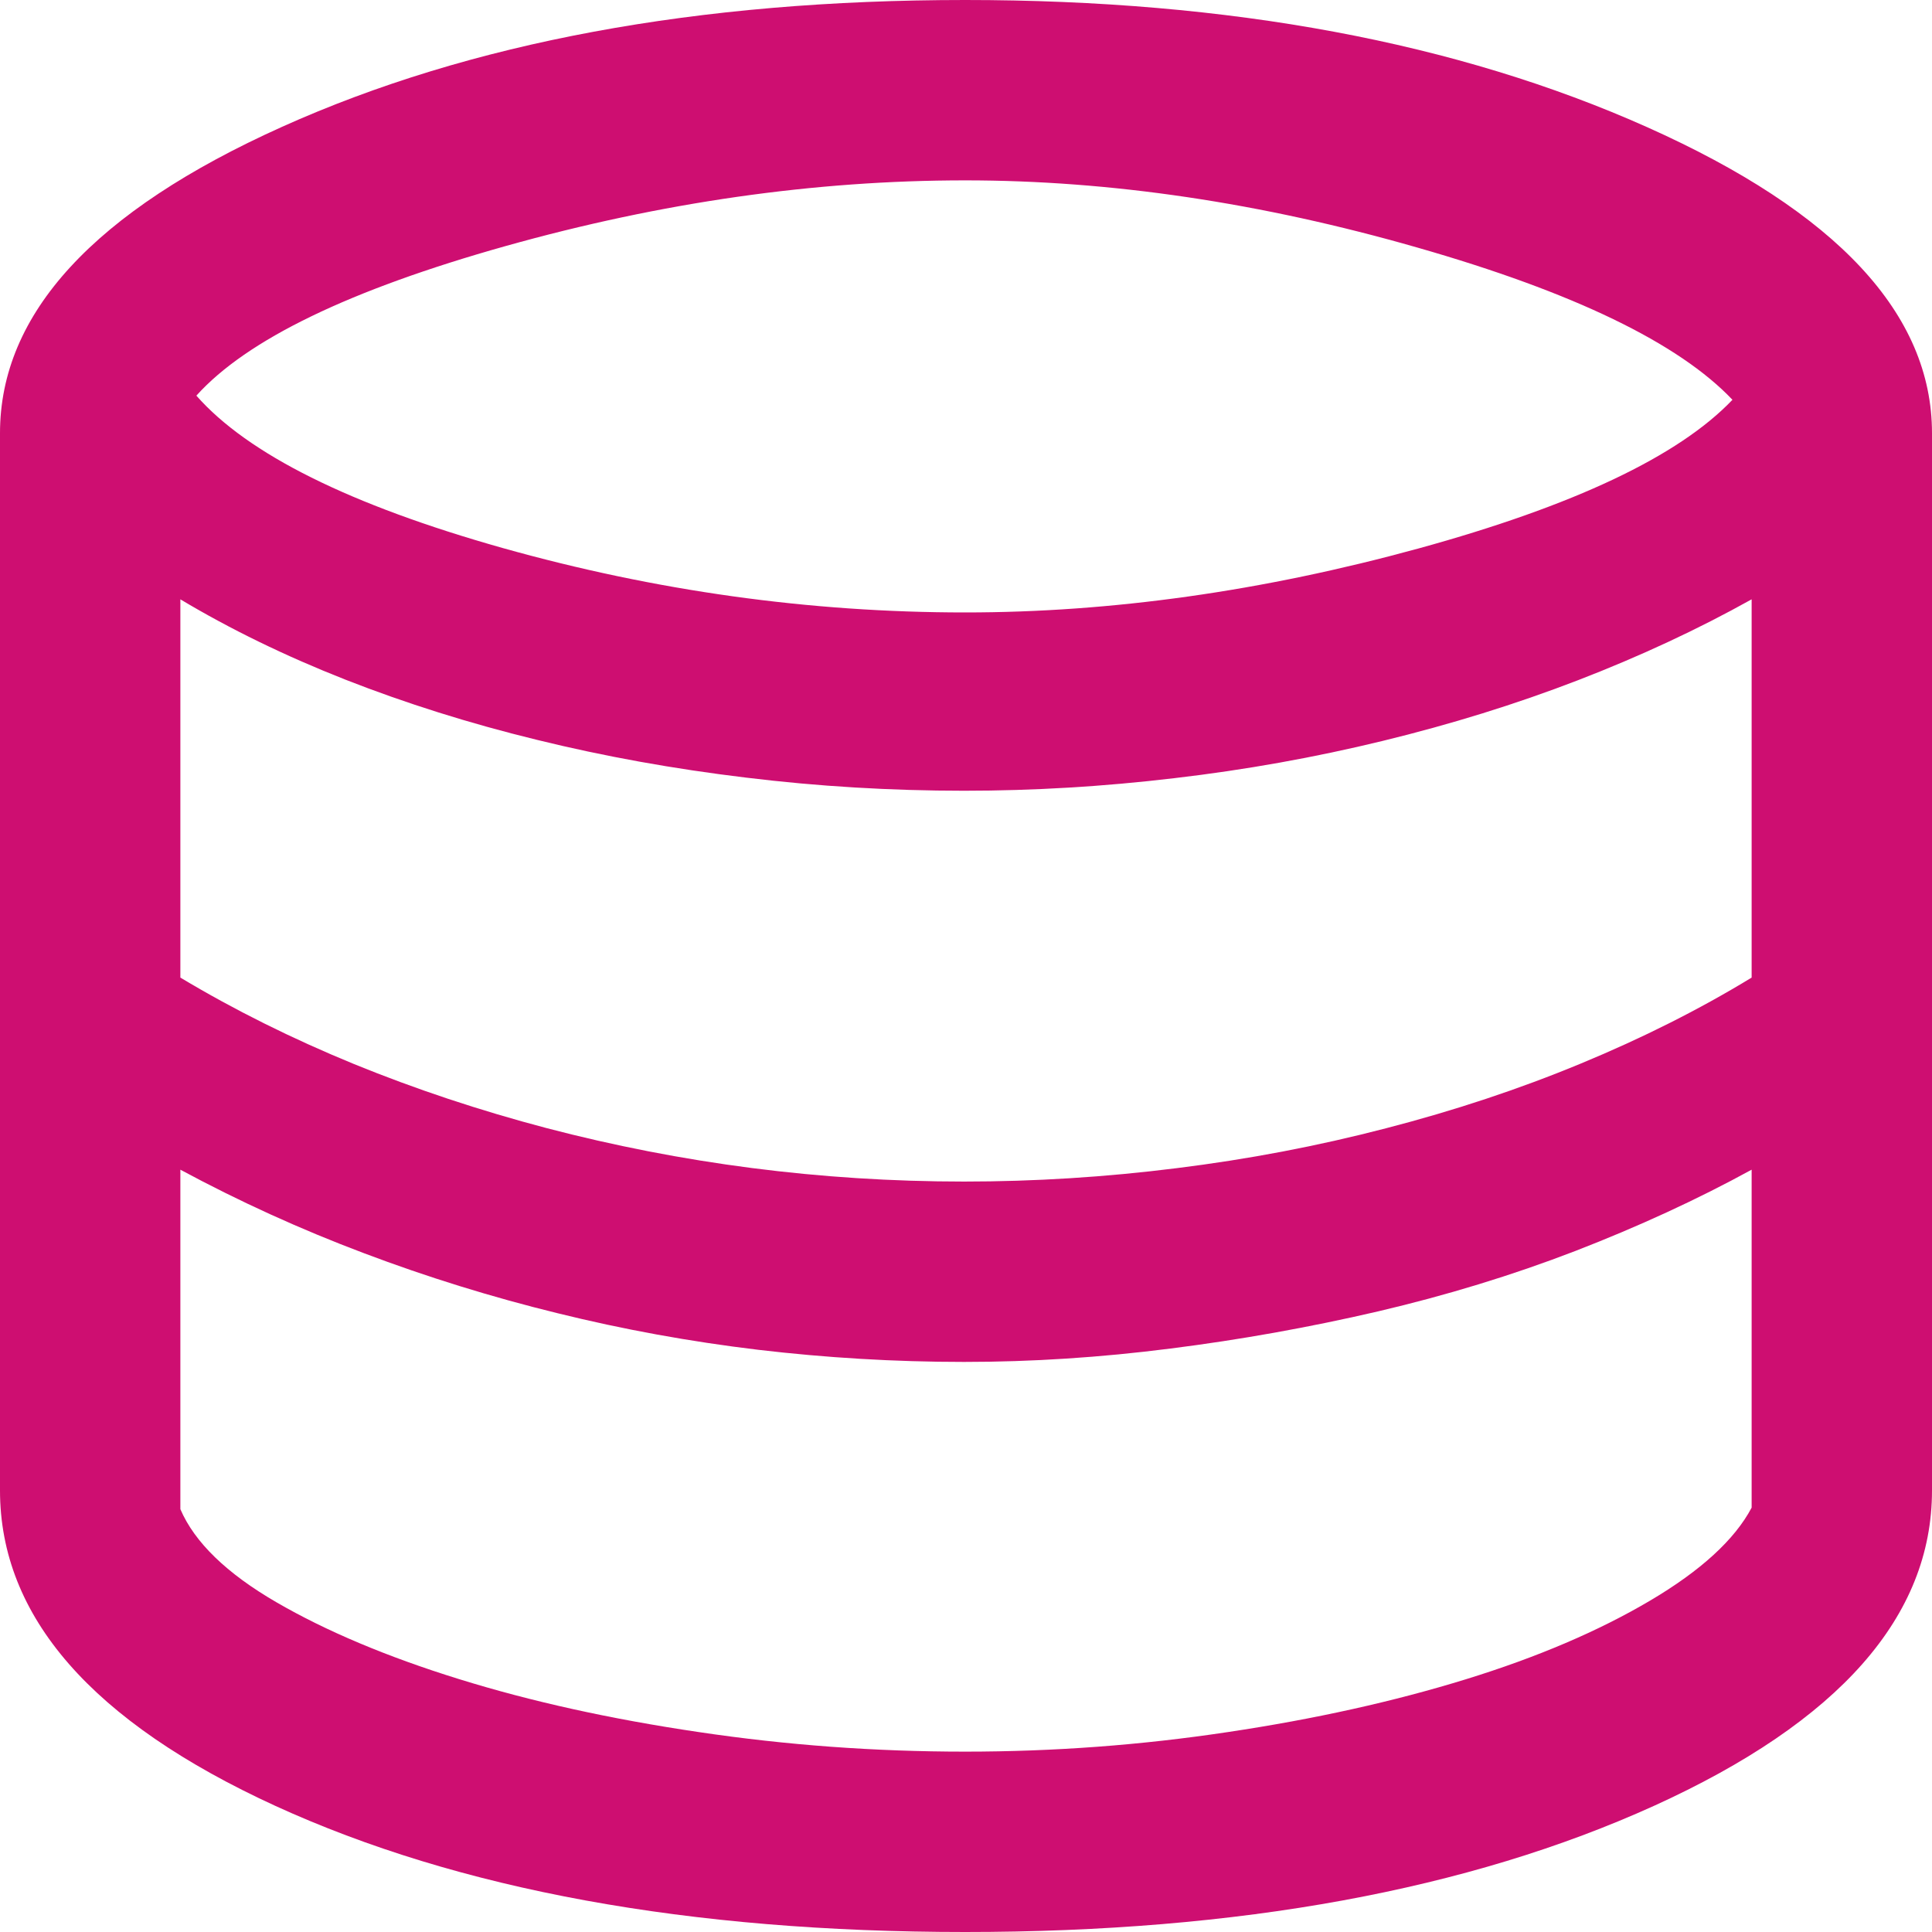 <svg width="14" height="14" viewBox="0 0 14 14" fill="none" xmlns="http://www.w3.org/2000/svg">
<path d="M6.994 14C4.992 14 3.326 13.695 1.995 13.086C0.665 12.476 0 11.714 0 10.8V3.139C0 2.272 0.681 1.532 2.044 0.919C3.407 0.306 5.056 0 6.994 0C8.913 0 10.561 0.307 11.937 0.922C13.312 1.537 14 2.276 14 3.139V10.8C14 11.714 13.328 12.476 11.985 13.086C10.642 13.695 8.978 14 6.994 14ZM6.994 4.438C8.055 4.438 9.149 4.284 10.277 3.975C11.405 3.665 12.164 3.306 12.554 2.897C12.164 2.486 11.403 2.118 10.271 1.794C9.139 1.469 8.046 1.307 6.994 1.307C5.903 1.307 4.793 1.466 3.664 1.783C2.535 2.1 1.788 2.461 1.423 2.867C1.796 3.291 2.536 3.659 3.642 3.971C4.749 4.282 5.866 4.438 6.994 4.438ZM6.986 8.562C7.496 8.562 8.01 8.53 8.526 8.465C9.042 8.401 9.548 8.305 10.043 8.176C10.538 8.048 11.009 7.892 11.455 7.707C11.902 7.522 12.314 7.315 12.693 7.084V4.343C12.306 4.559 11.886 4.755 11.435 4.929C10.984 5.103 10.512 5.249 10.019 5.369C9.526 5.489 9.023 5.579 8.509 5.639C7.996 5.7 7.488 5.73 6.986 5.73C6.456 5.73 5.93 5.699 5.407 5.635C4.883 5.572 4.378 5.481 3.89 5.361C3.402 5.242 2.939 5.096 2.503 4.925C2.066 4.753 1.668 4.559 1.307 4.343V7.084C1.699 7.319 2.118 7.527 2.564 7.71C3.01 7.892 3.476 8.047 3.962 8.175C4.448 8.302 4.943 8.399 5.448 8.464C5.952 8.529 6.465 8.562 6.986 8.562ZM6.994 12.693C7.635 12.693 8.27 12.646 8.899 12.551C9.528 12.457 10.102 12.329 10.621 12.169C11.14 12.009 11.584 11.819 11.955 11.6C12.325 11.382 12.571 11.156 12.693 10.925V8.476C12.297 8.693 11.87 8.889 11.413 9.066C10.956 9.242 10.48 9.387 9.985 9.503C9.49 9.618 8.989 9.708 8.482 9.772C7.974 9.837 7.476 9.869 6.986 9.869C6.482 9.869 5.985 9.839 5.493 9.781C5.001 9.722 4.517 9.634 4.04 9.516C3.562 9.399 3.095 9.254 2.637 9.081C2.18 8.909 1.736 8.707 1.307 8.476V10.936C1.41 11.176 1.642 11.401 2.002 11.61C2.362 11.819 2.803 12.005 3.325 12.167C3.846 12.329 4.425 12.457 5.062 12.551C5.698 12.646 6.342 12.693 6.994 12.693Z" fill="#CE0E71"/>
</svg>
